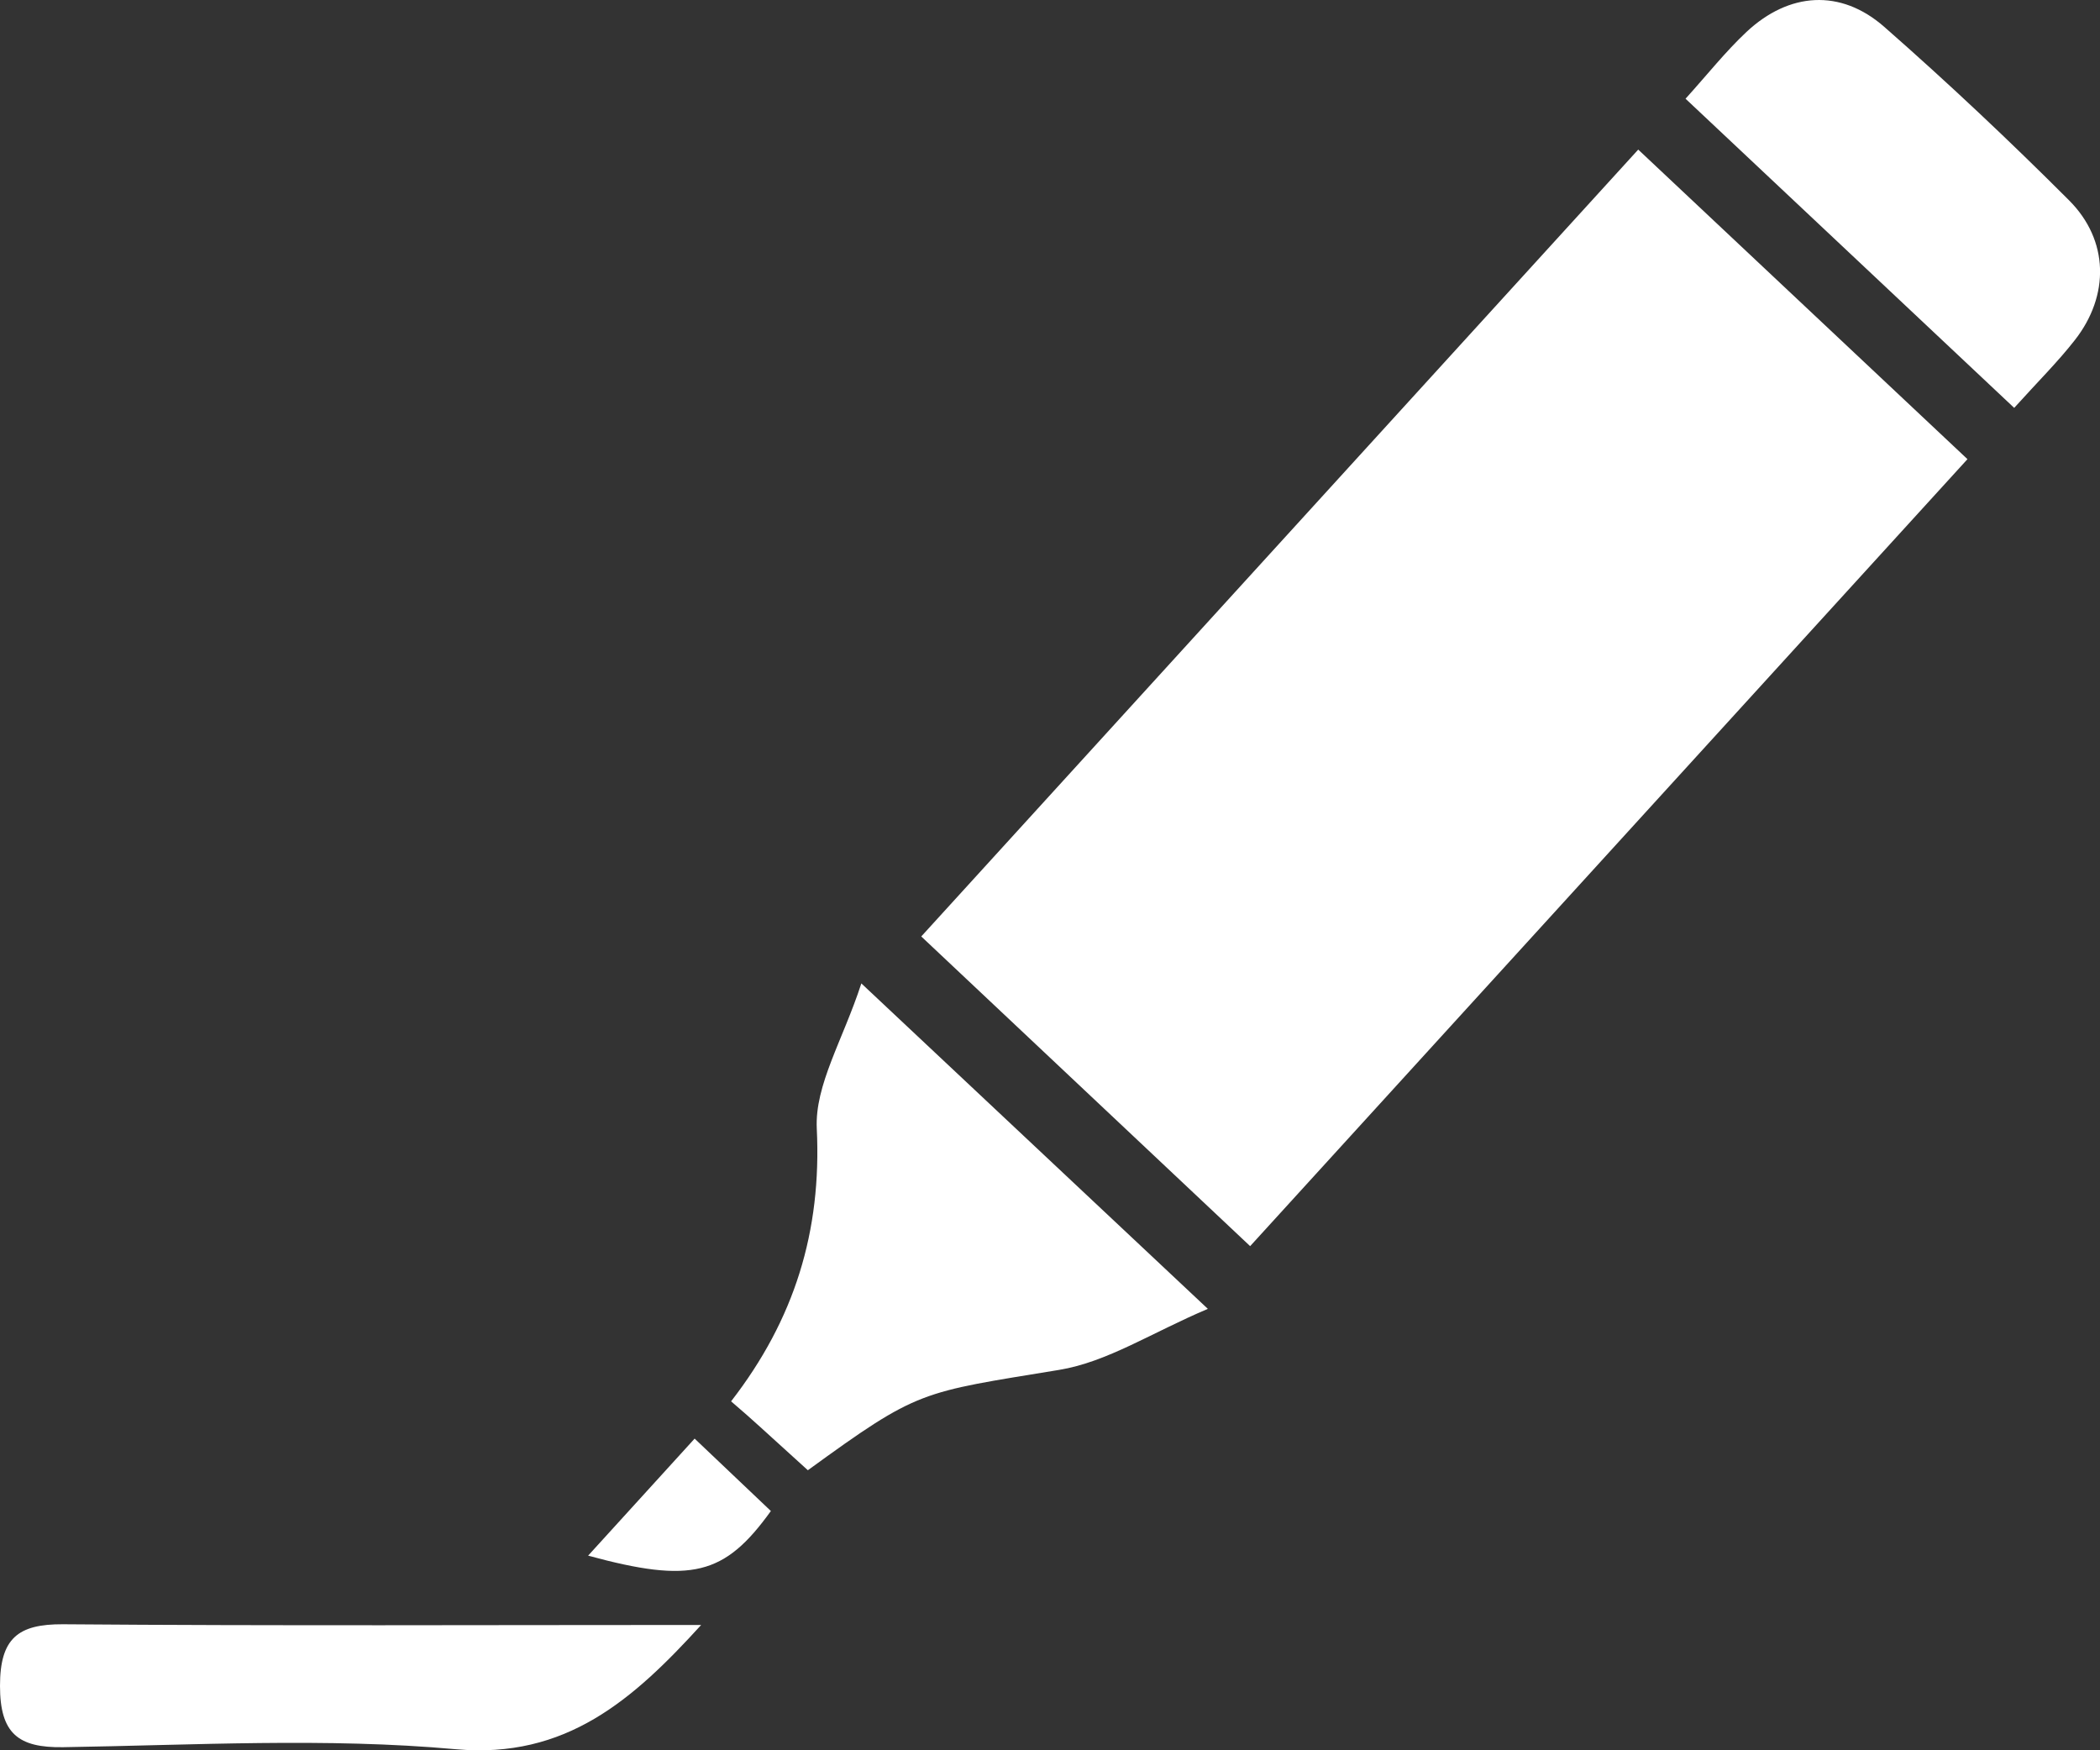 <svg width="36" height="30" viewBox="0 0 36 30" fill="none" xmlns="http://www.w3.org/2000/svg">
<rect x="0" y="0" width="36" height="30" fill="#333333" stroke="none"/>
<path d="M33.728 7.87C29.628 12.369 25.564 16.825 21.431 21.359C19.519 19.559 17.701 17.847 15.793 16.051C19.881 11.566 23.946 7.106 28.084 2.564C29.979 4.344 31.814 6.07 33.728 7.87Z" fill="white"/>
<path d="M20.706 22.434C19.745 22.841 18.981 23.345 18.157 23.48C15.765 23.873 15.757 23.814 13.849 25.2C13.583 24.957 13.309 24.709 13.035 24.461C12.888 24.326 12.737 24.195 12.533 24.019C13.621 22.616 14.087 21.103 14.002 19.344C13.966 18.598 14.45 17.826 14.766 16.856C16.789 18.756 18.62 20.476 20.706 22.434Z" fill="white"/>
<path d="M35.568 5.83C35.278 6.201 34.941 6.535 34.529 6.991C32.628 5.204 30.797 3.482 28.895 1.692C29.269 1.278 29.58 0.885 29.94 0.547C30.67 -0.135 31.552 -0.196 32.3 0.459C33.388 1.413 34.444 2.408 35.468 3.432C36.155 4.118 36.167 5.066 35.568 5.83Z" fill="white"/>
<path d="M12.02 27.852C10.855 29.132 9.702 30.152 7.814 29.982C5.586 29.781 3.327 29.912 1.082 29.947C0.312 29.959 0 29.712 0 28.896C0 28.081 0.308 27.836 1.078 27.84C4.725 27.869 8.372 27.852 12.02 27.852Z" fill="white"/>
<path d="M13.215 25.899C12.421 27.002 11.855 27.146 10.082 26.664C10.701 25.985 11.271 25.358 11.908 24.658C12.411 25.137 12.818 25.522 13.215 25.899Z" fill="white"/>
</svg>
